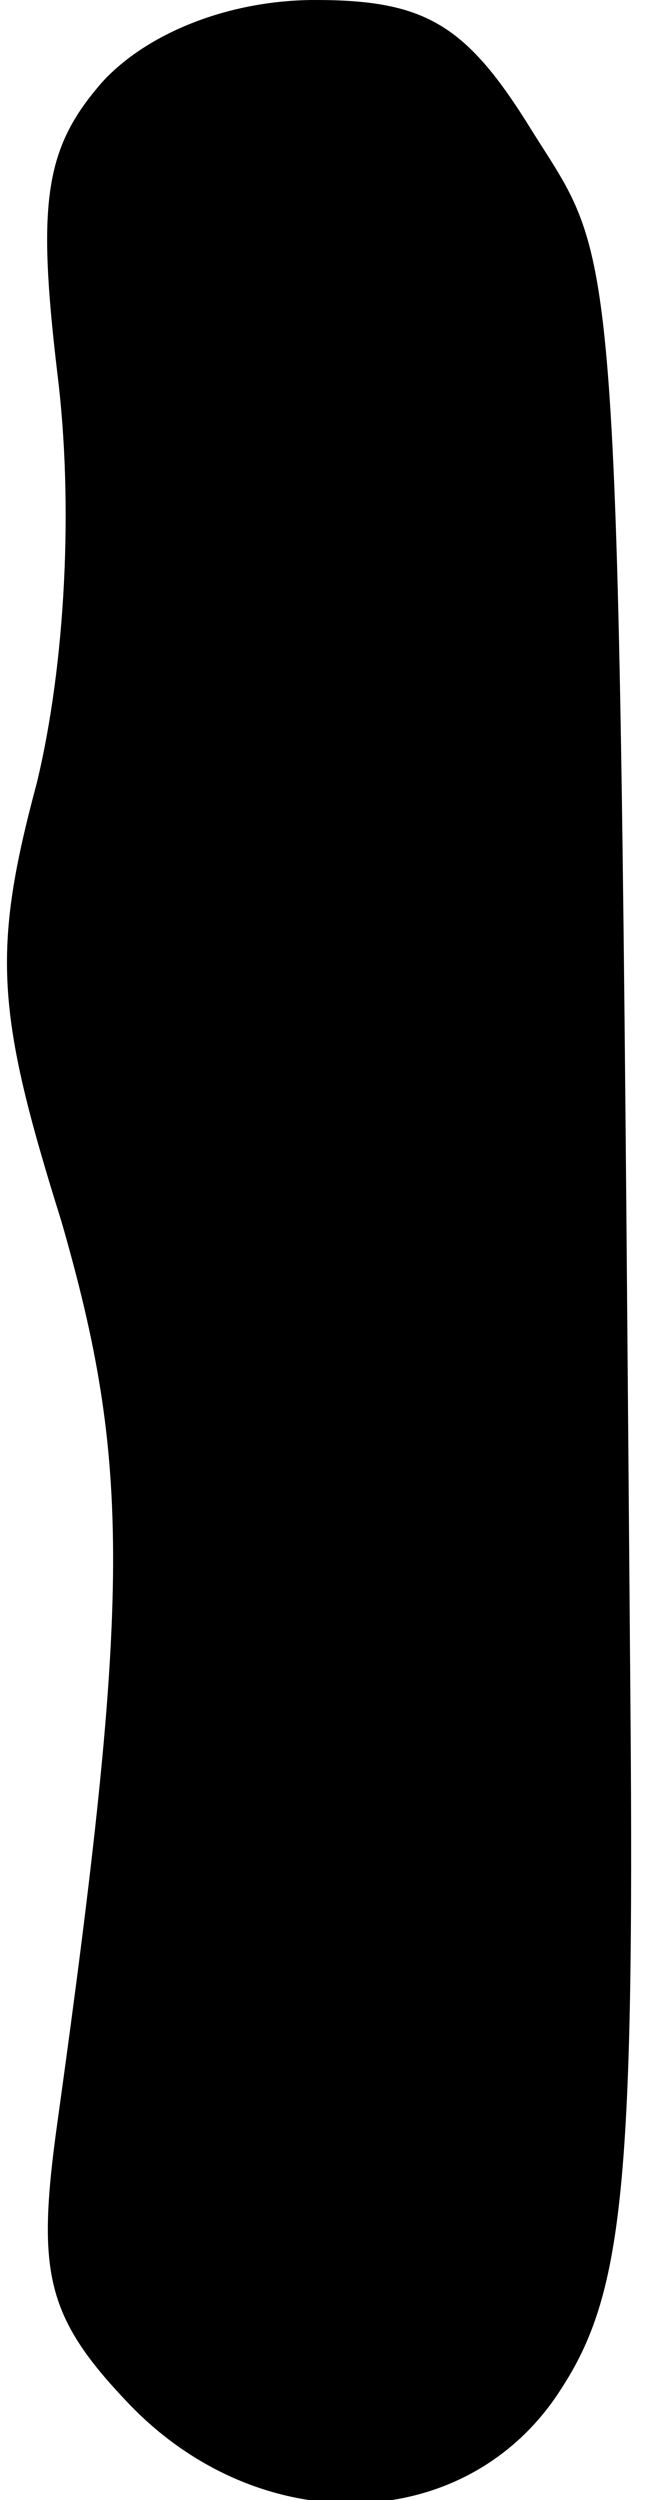 <?xml version="1.0" standalone="no"?>
<!DOCTYPE svg PUBLIC "-//W3C//DTD SVG 20010904//EN"
 "http://www.w3.org/TR/2001/REC-SVG-20010904/DTD/svg10.dtd">
<svg version="1.0" xmlns="http://www.w3.org/2000/svg"
 width="16pt" height="61pt" viewBox="0 0 16 61"
 preserveAspectRatio="xMidYMid meet">
<g transform="translate(0,61) scale(0.1,-0.1)"
fill="#000000" stroke="none">
<path fill="#000000" stroke="none" d="M25 590 c-14 -16 -16 -29 -11 -71 4
-32 2 -71 -5 -100 -11 -41 -10 -56 6 -107 17 -59 17 -91 -1 -220 -5 -36 -3
-47 17 -68 32 -34 83 -33 106 3 15 23 18 49 17 167 -3 365 -2 349 -24 384 -16
26 -26 32 -53 32 -21 0 -41 -8 -52 -20z"/>
</g>
</svg>
